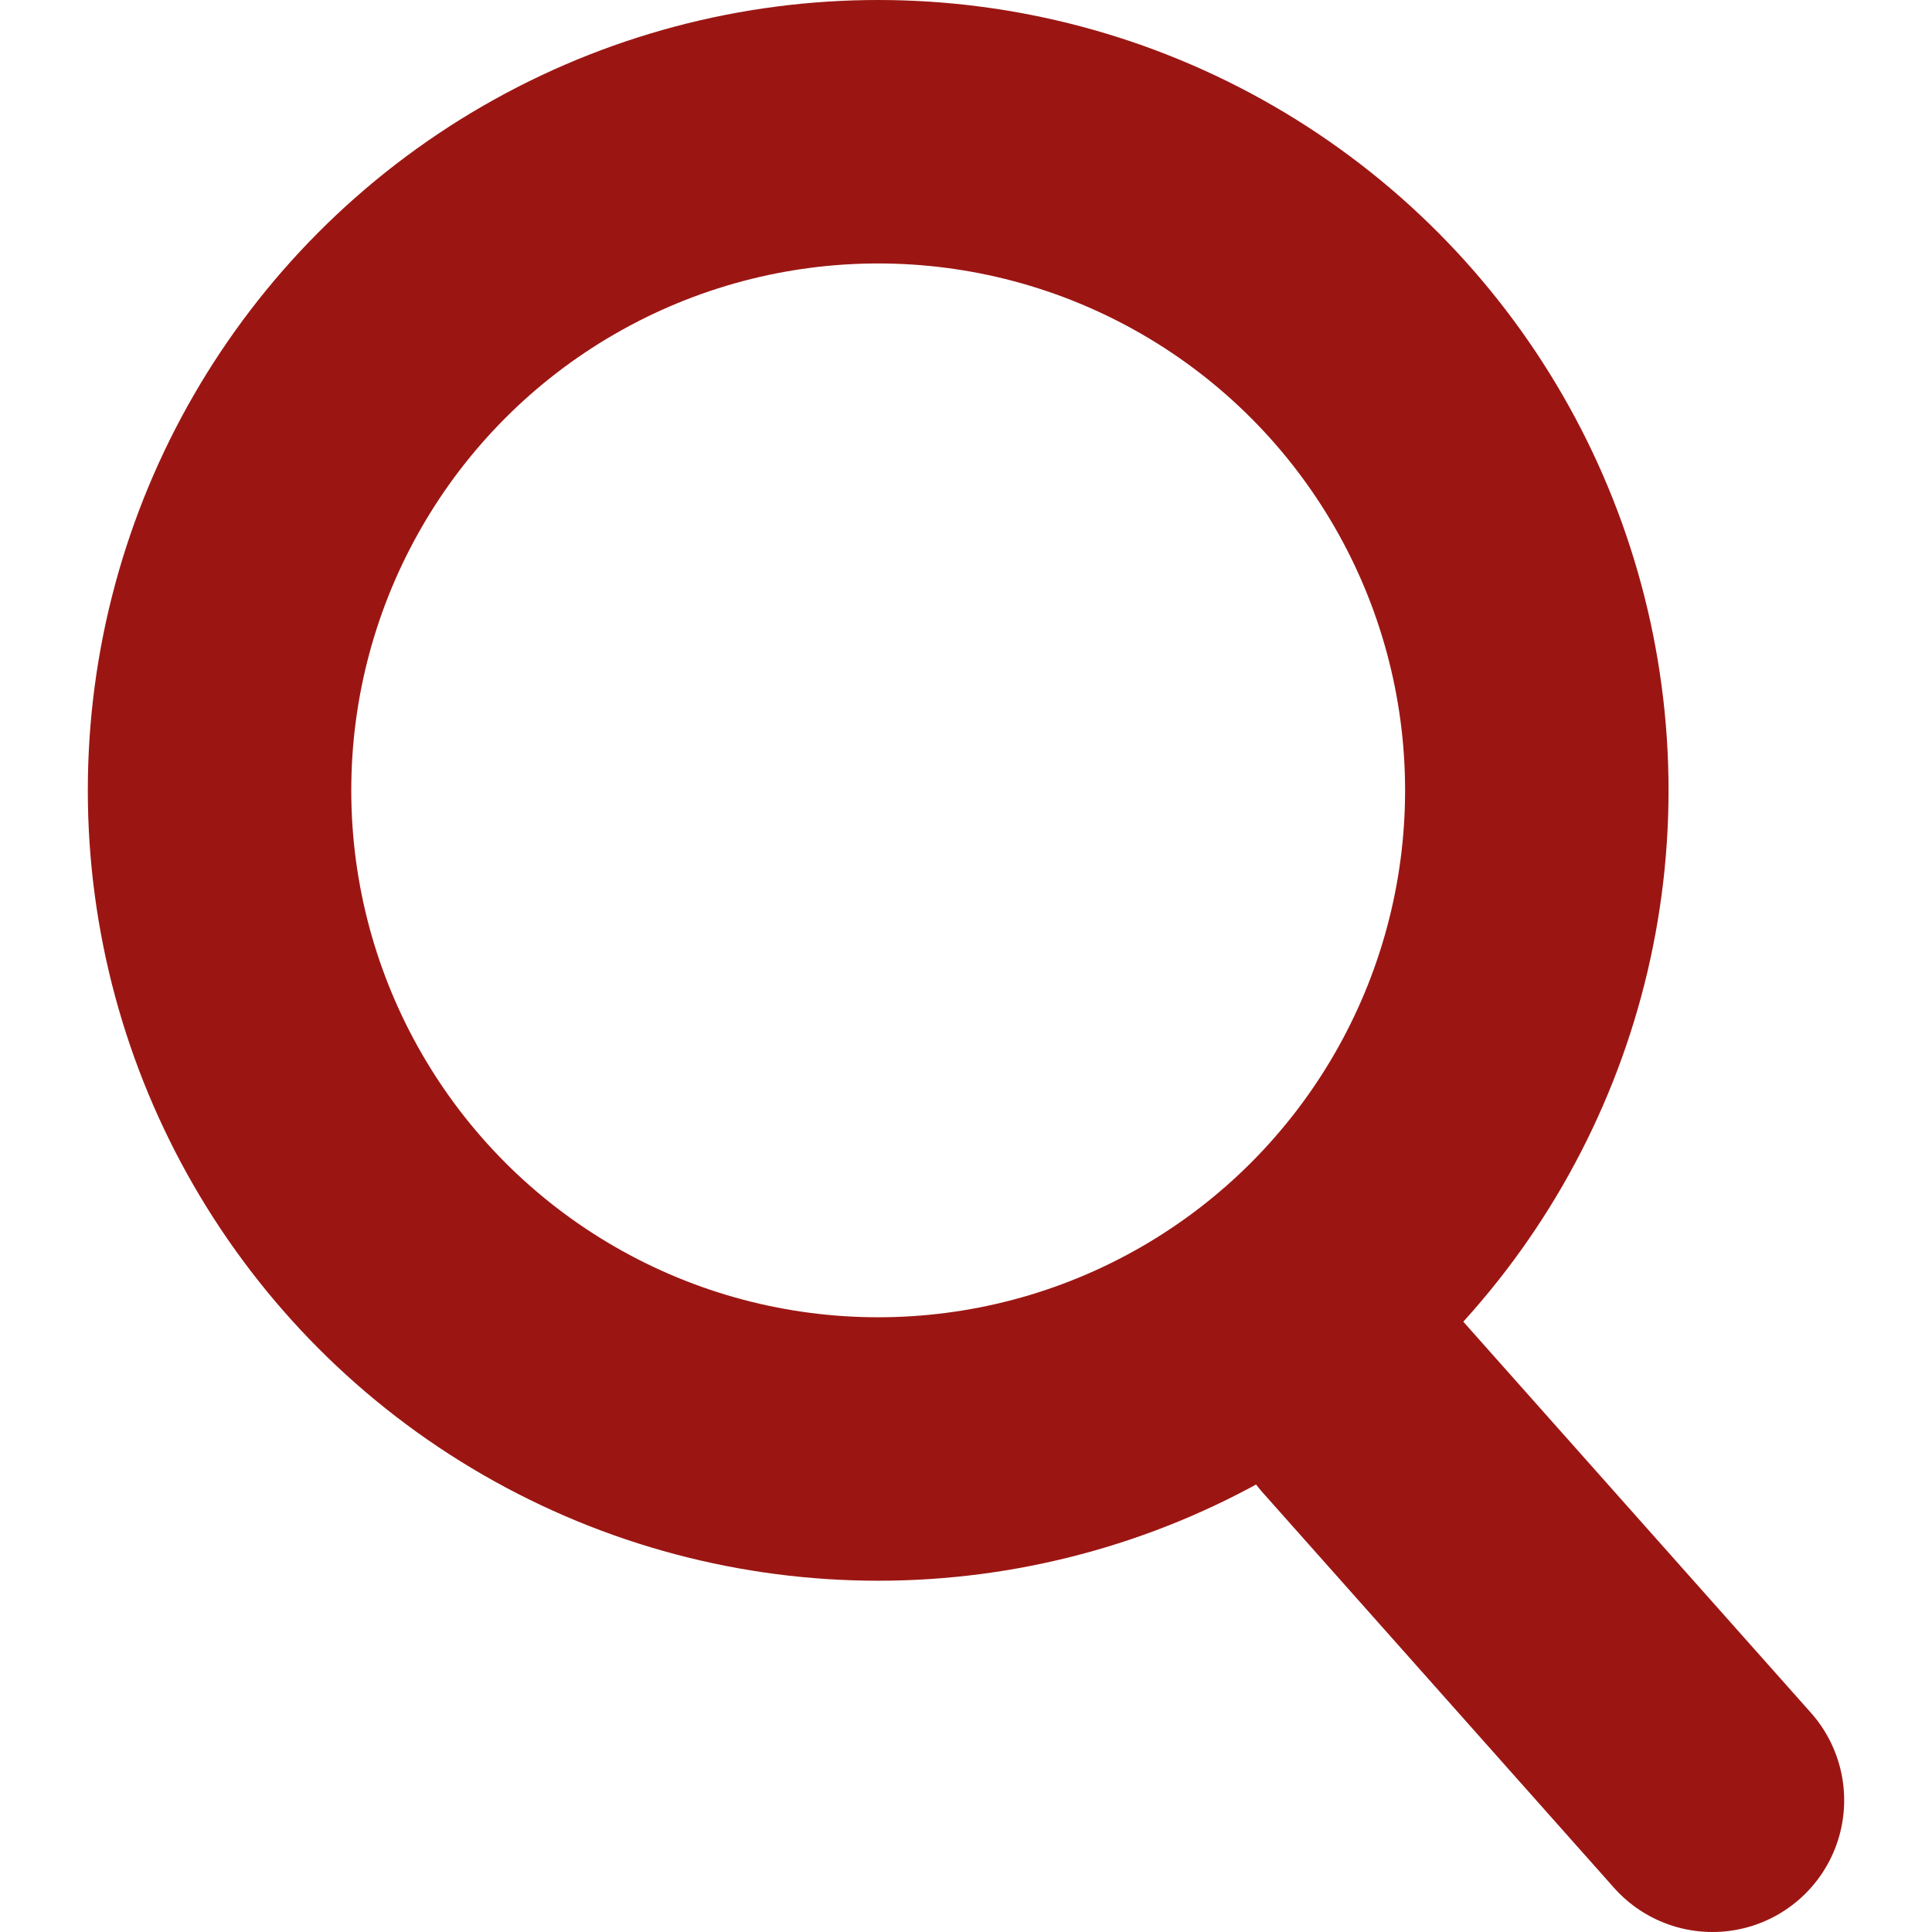<svg xmlns="http://www.w3.org/2000/svg" xmlns:xlink="http://www.w3.org/1999/xlink" width="44" height="44" viewBox="0 0 44 44">
  <defs>
    <clipPath id="clip-path">
      <rect id="長方形_9691" data-name="長方形 9691" width="44" height="44" fill="#fff"/>
    </clipPath>
  </defs>
  <g id="icon_search" transform="translate(-53 -44.5)">
    <g id="マスクグループ_50" data-name="マスクグループ 50" transform="translate(53 44.5)" clip-path="url(#clip-path)">
      <circle id="楕円形_46" data-name="楕円形 46" cx="15" cy="15" r="15" transform="translate(5 3)" fill="none" stroke="#9b1613" stroke-linecap="round" stroke-linejoin="round" stroke-width="6"/>
      <line id="線_242" data-name="線 242" x2="8" y2="9" transform="translate(31 32)" fill="none" stroke="#9b1613" stroke-linecap="round" stroke-linejoin="round" stroke-width="6"/>
    </g>
  </g>
</svg>
